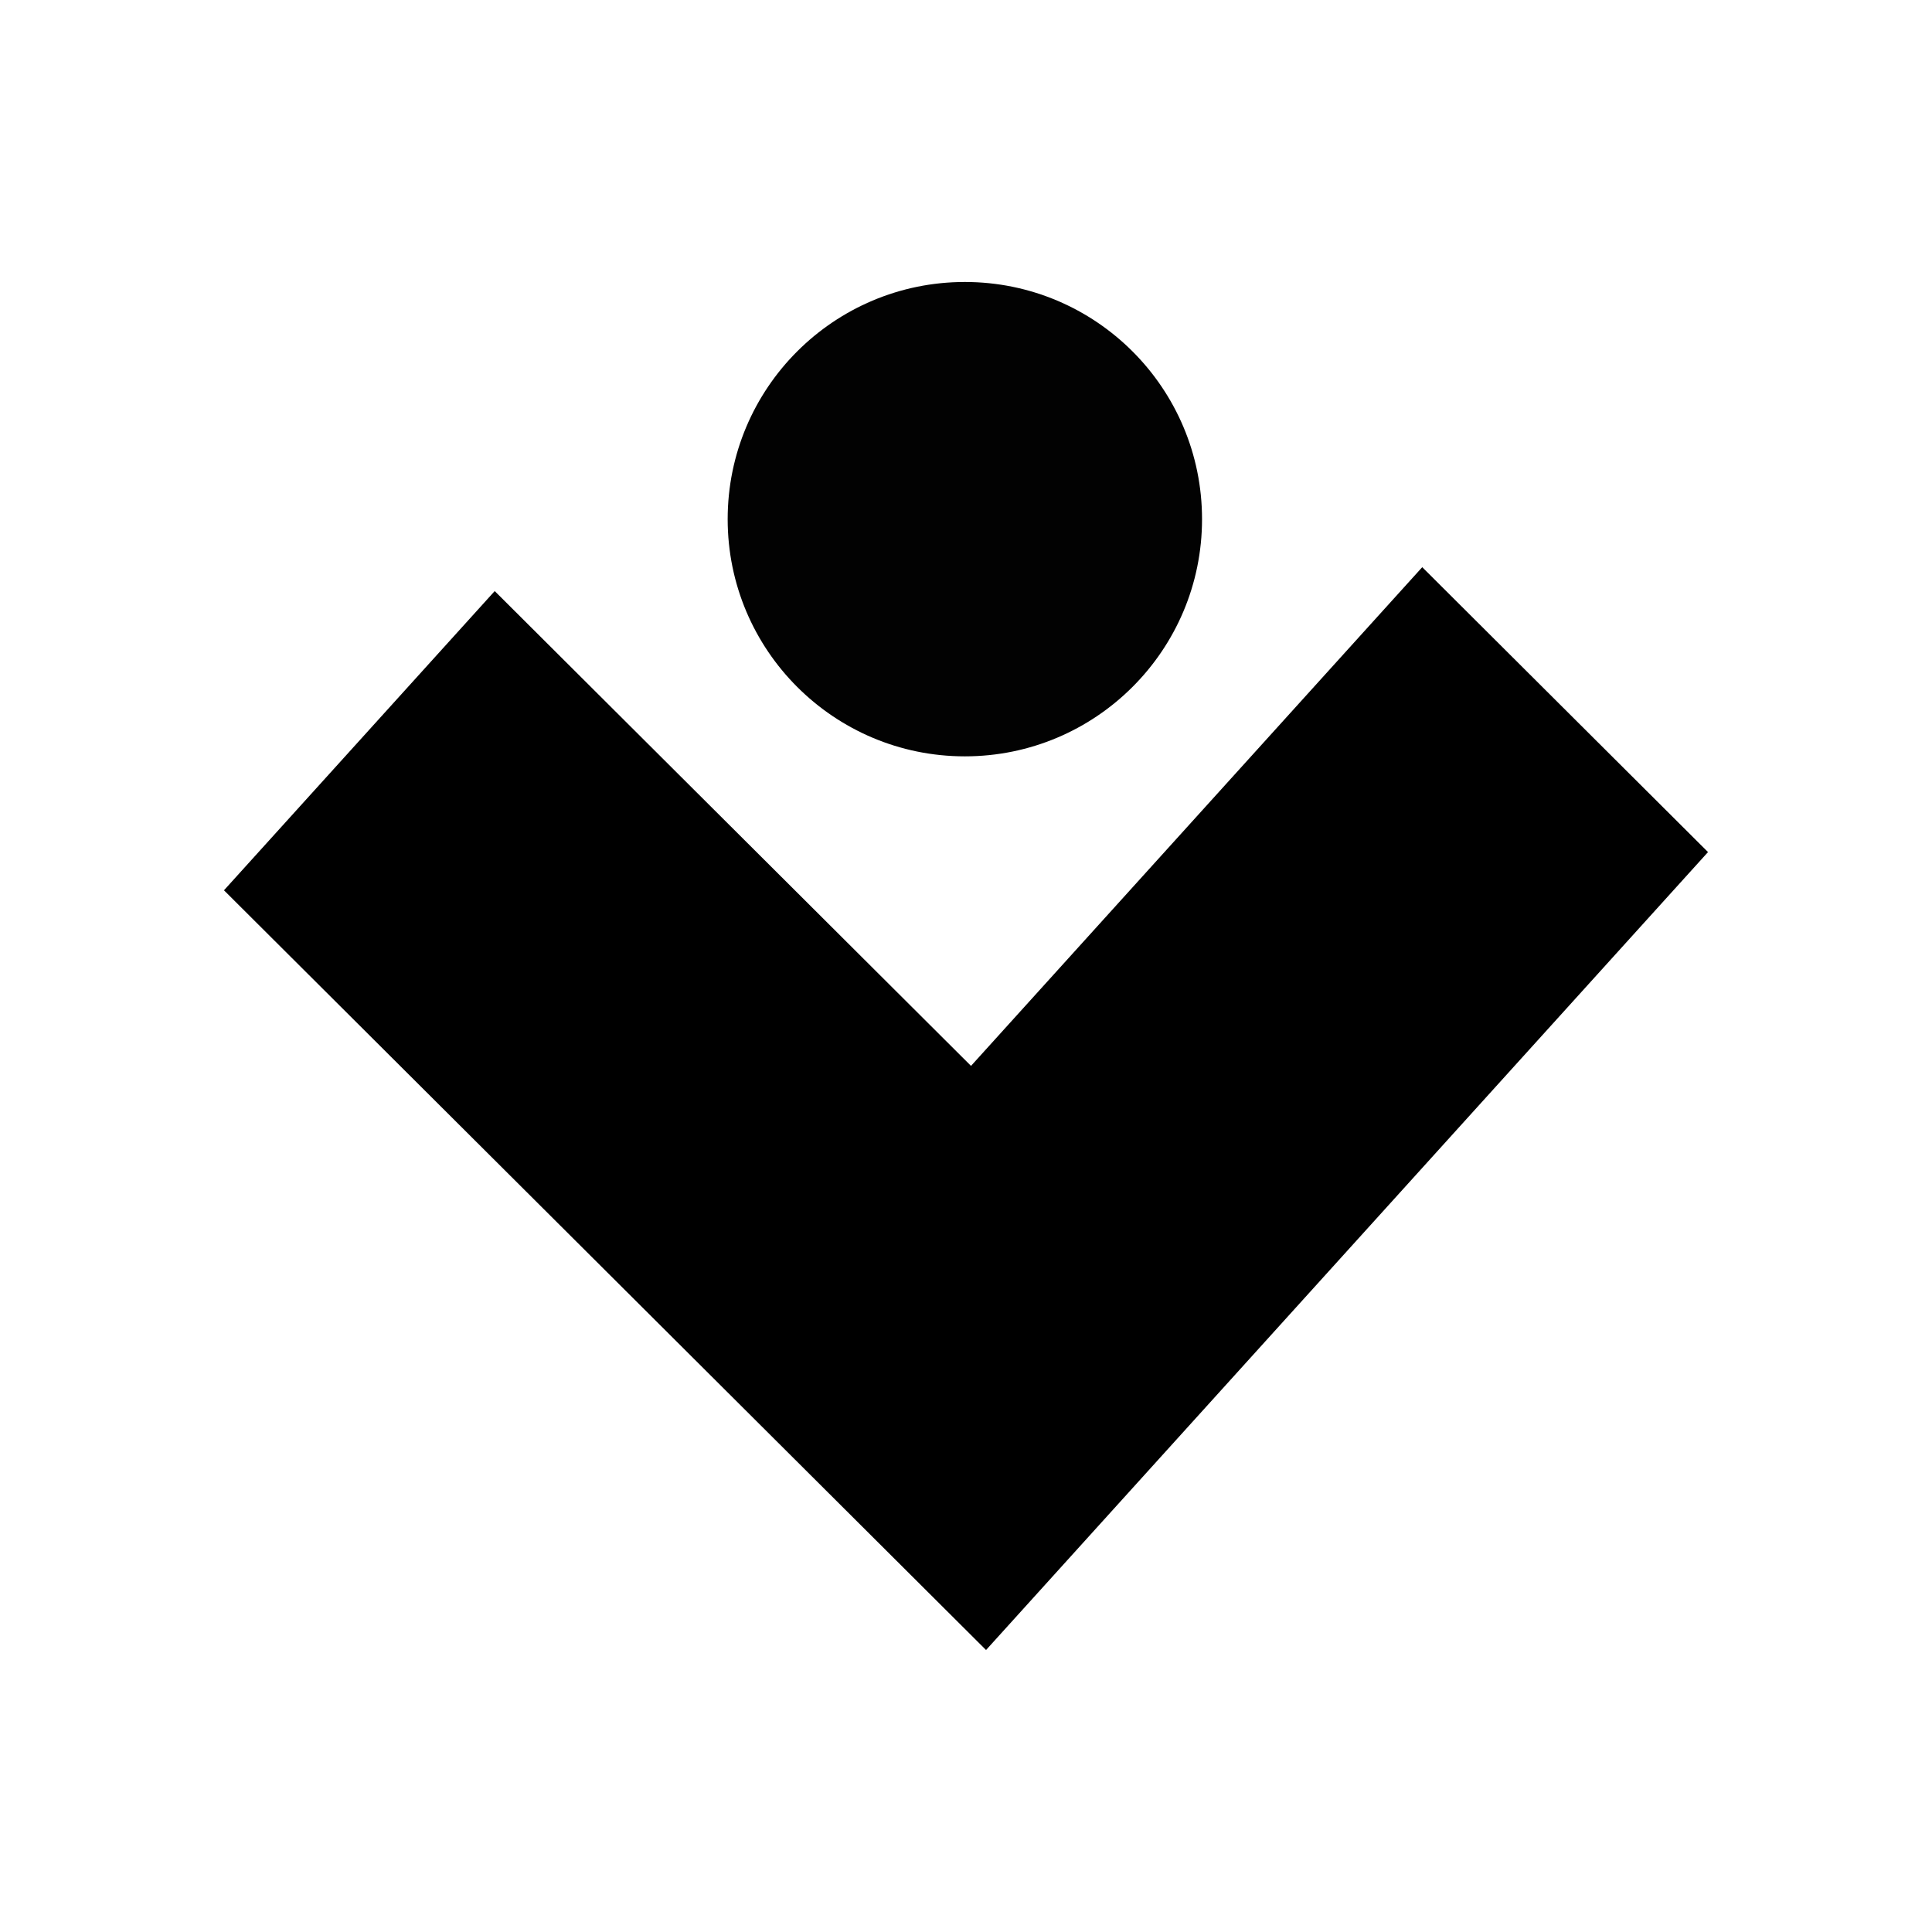<?xml version="1.0" encoding="UTF-8" standalone="no"?>
<!-- Created with Inkscape (http://www.inkscape.org/) -->

<svg
   version="1.0"
   width="128"
   height="128"
   id="svg2"
   inkscape:version="1.2.2 (b0a8486541, 2022-12-01)"
   sodipodi:docname="ic_instance_hyponym.svg"
   inkscape:export-filename="instance.hyponym.png"
   inkscape:export-xdpi="11.25"
   inkscape:export-ydpi="11.25"
   xmlns:inkscape="http://www.inkscape.org/namespaces/inkscape"
   xmlns:sodipodi="http://sodipodi.sourceforge.net/DTD/sodipodi-0.dtd"
   xmlns:xlink="http://www.w3.org/1999/xlink"
   xmlns="http://www.w3.org/2000/svg"
   xmlns:svg="http://www.w3.org/2000/svg"
   xmlns:rdf="http://www.w3.org/1999/02/22-rdf-syntax-ns#"
   xmlns:cc="http://creativecommons.org/ns#"
   xmlns:dc="http://purl.org/dc/elements/1.1/">
  <sodipodi:namedview
     pagecolor="#ffffff"
     bordercolor="#666666"
     borderopacity="1"
     objecttolerance="10"
     gridtolerance="10"
     guidetolerance="10"
     inkscape:pageopacity="0"
     inkscape:pageshadow="2"
     inkscape:window-width="1036"
     inkscape:window-height="879"
     id="namedview21"
     showgrid="false"
     inkscape:zoom="0.76367188"
     inkscape:cx="-64.163682"
     inkscape:cy="64.818414"
     inkscape:window-x="26"
     inkscape:window-y="23"
     inkscape:window-maximized="0"
     inkscape:current-layer="svg2"
     inkscape:showpageshadow="0"
     inkscape:pagecheckerboard="1"
     inkscape:deskcolor="#d1d1d1" />
  <defs
     id="defs5">
    <linearGradient
       id="linearGradient2816">
      <stop
         style="stop-color:#f07836;stop-opacity:1;"
         offset="0"
         id="stop2818" />
      <stop
         style="stop-color:white;stop-opacity:1"
         offset="1"
         id="stop2820" />
    </linearGradient>
    <linearGradient
       id="linearGradient2794">
      <stop
         style="stop-color:#545454;stop-opacity:1"
         offset="0"
         id="stop2796" />
      <stop
         style="stop-color:#545454;stop-opacity:1"
         offset="0.946"
         id="stop2804" />
      <stop
         style="stop-color:#c5c5c5;stop-opacity:0"
         offset="1"
         id="stop2798" />
    </linearGradient>
    <radialGradient
       inkscape:collect="always"
       xlink:href="#linearGradient2794"
       id="radialGradient3841"
       gradientUnits="userSpaceOnUse"
       gradientTransform="matrix(0.696,0,0,0.736,28.333,17.546)"
       cx="62.984"
       cy="65.016"
       fx="62.984"
       fy="65.016"
       r="54.18" />
    <linearGradient
       inkscape:collect="always"
       xlink:href="#linearGradient2816"
       id="linearGradient3843"
       gradientUnits="userSpaceOnUse"
       gradientTransform="matrix(0.696,0,0,0.736,28.971,23.907)"
       x1="31.5"
       y1="63"
       x2="31.5"
       y2="12" />
    <linearGradient
       inkscape:collect="always"
       xlink:href="#linearGradient2816"
       id="linearGradient3061"
       gradientUnits="userSpaceOnUse"
       gradientTransform="matrix(0.894,0,0,0.502,9.688,-0.296)"
       x1="31.5"
       y1="63"
       x2="31.5"
       y2="12" />
    <radialGradient
       inkscape:collect="always"
       xlink:href="#linearGradient2794"
       id="radialGradient3065"
       gradientUnits="userSpaceOnUse"
       gradientTransform="matrix(1.058,0,0,1.118,-2.985,-10.796)"
       cx="62.984"
       cy="65.016"
       fx="62.984"
       fy="65.016"
       r="54.18" />
  </defs>
  <g
     id="g266"
     transform="translate(-0.24,3.296)">
    <g
       id="g261">
      <path
         id="path3012"
         d="M 65.568,106.022 113.4,53.157 94.467,34.281 64.572,67.322 33.016,35.864 15.079,55.688 Z"
         inkscape:connector-curvature="0"
         inkscape:transform-center-x="170.23018"
         inkscape:transform-center-y="10.475703" />
      <circle
         style="opacity:0.99;fill:#000000;fill-opacity:1;fill-rule:evenodd;stroke:none;stroke-width:2;stroke-linecap:round;stroke-linejoin:round;stroke-miterlimit:4;stroke-dasharray:none;stroke-dashoffset:0;stroke-opacity:1"
         id="path8076"
         cx="64.164"
         cy="31.1"
         r="15.714" />
    </g>
  </g>
</svg>

